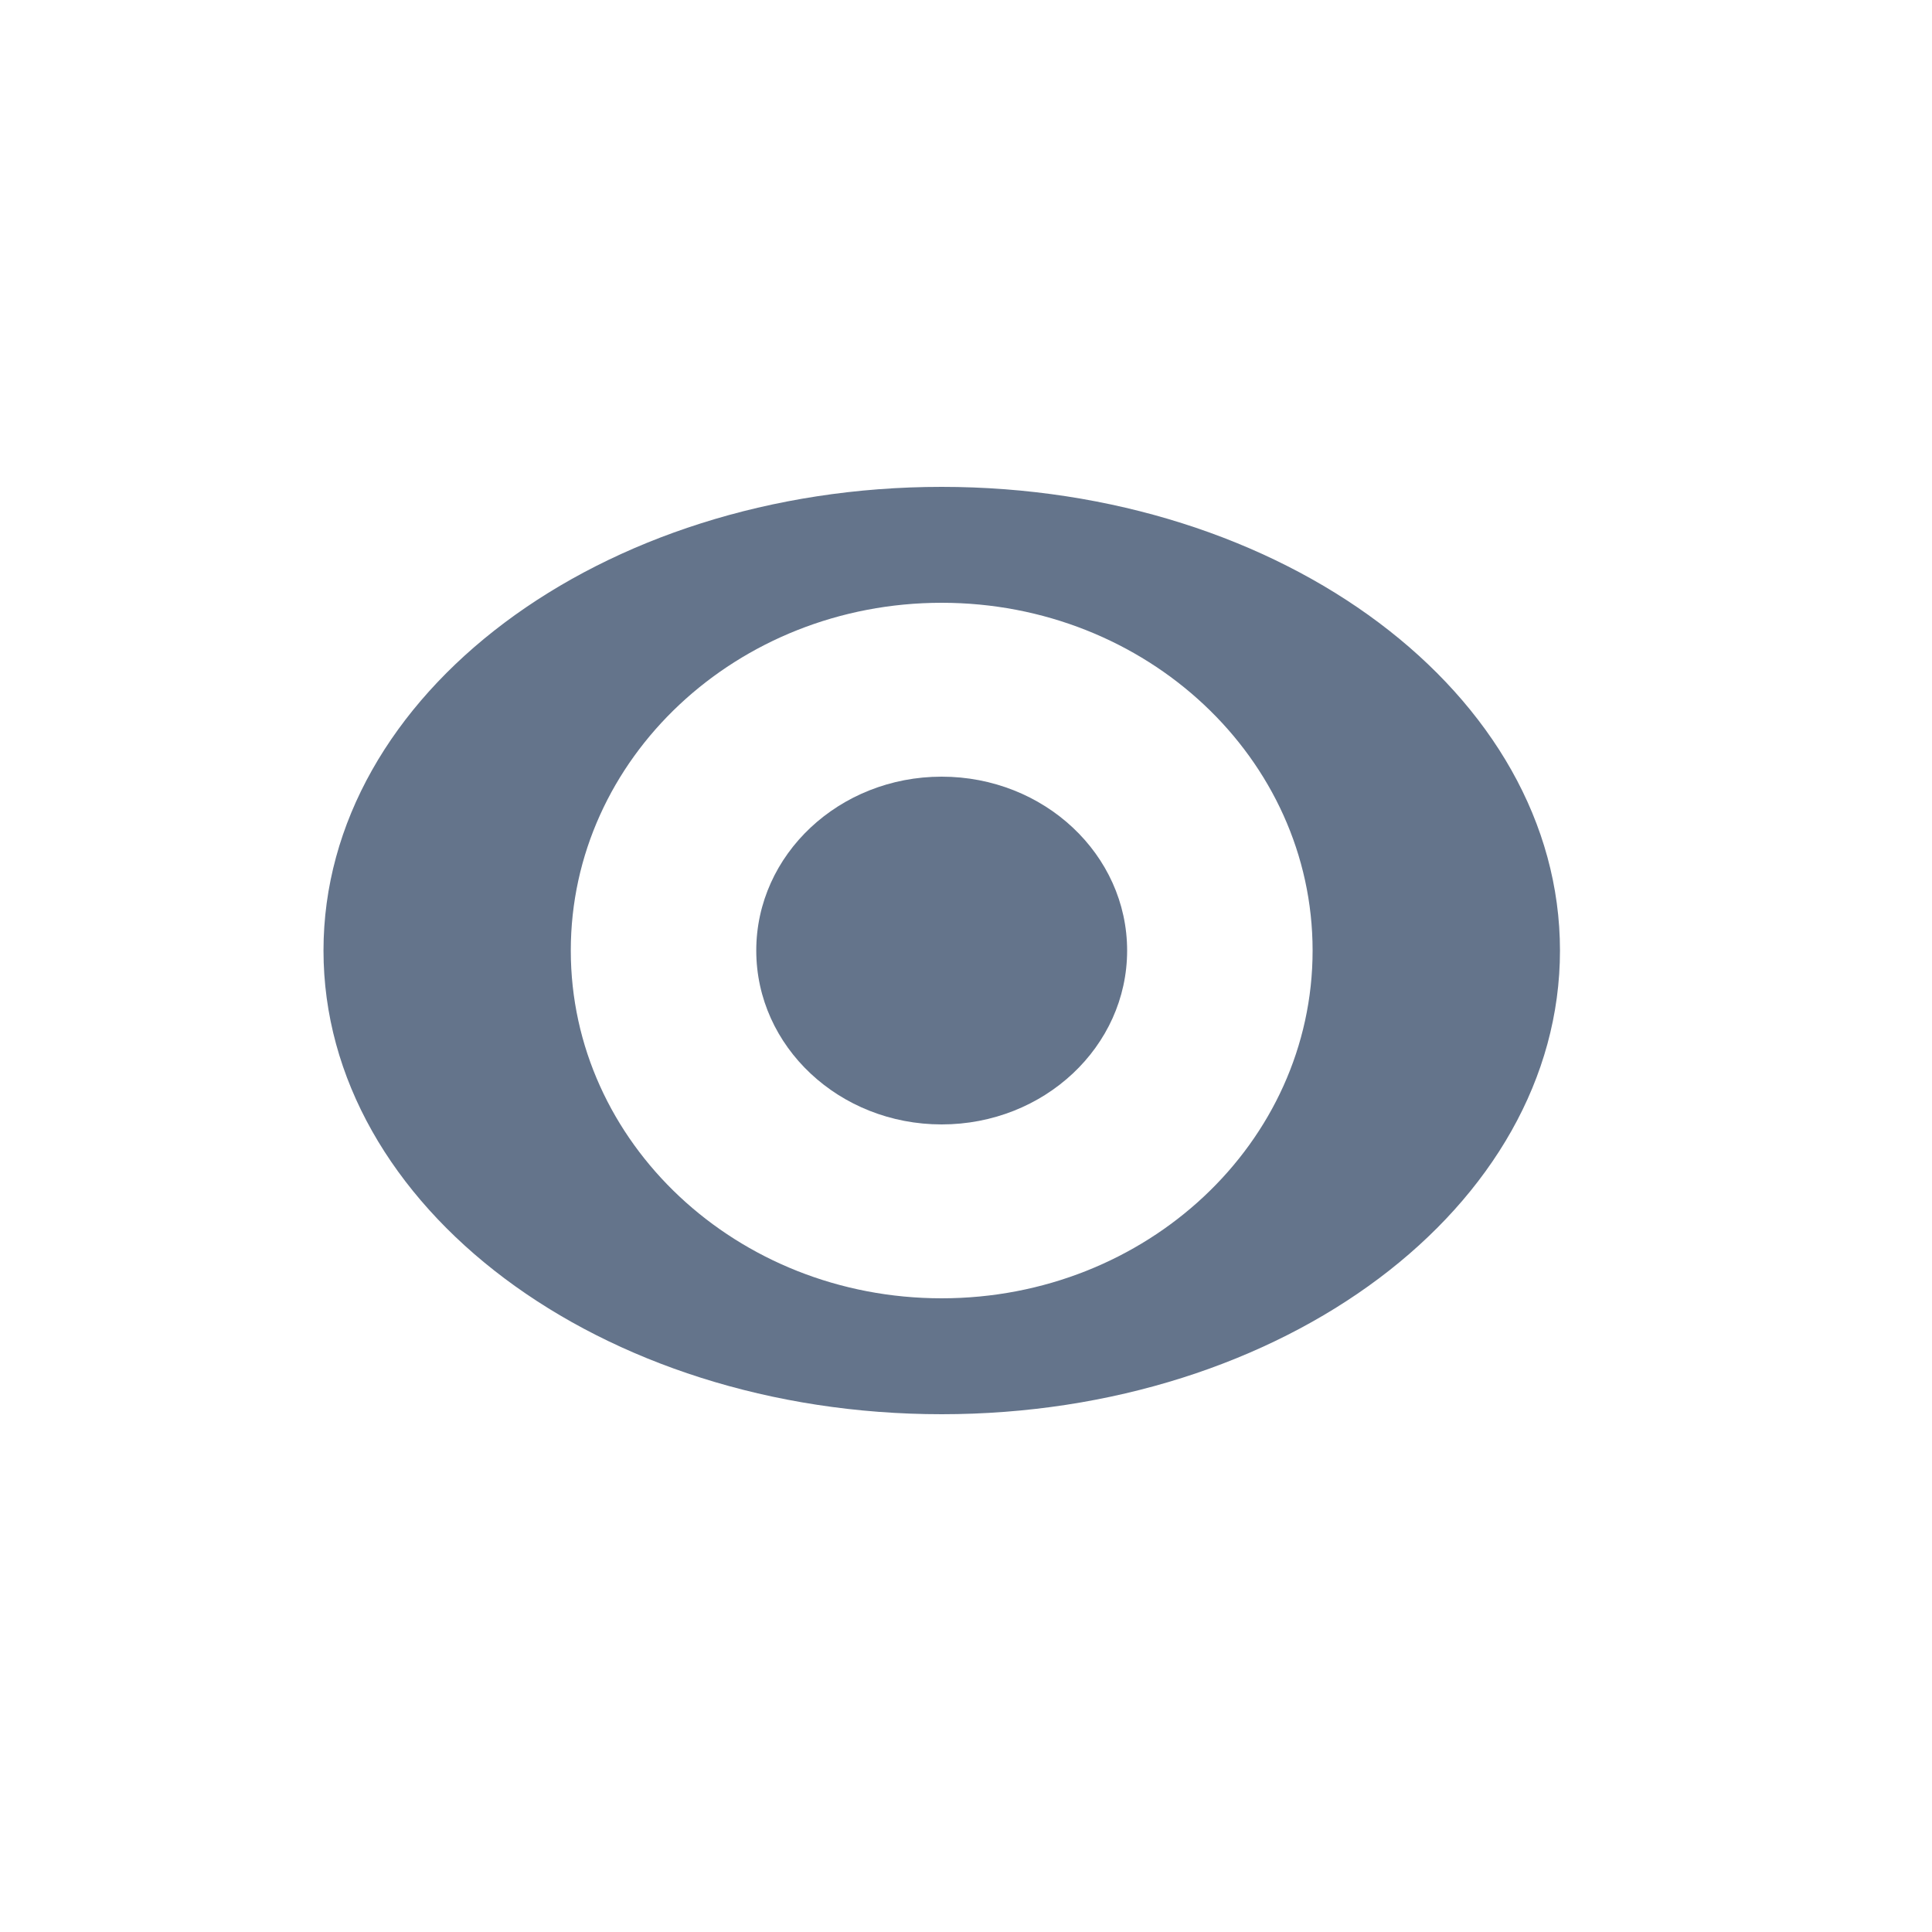 <svg width="25" height="25" viewBox="0 0 25 25" fill="none" xmlns="http://www.w3.org/2000/svg">
<path d="M12.185 14.55C13.511 14.55 14.585 13.543 14.585 12.3C14.585 11.058 13.511 10.05 12.185 10.05C10.86 10.05 9.786 11.058 9.786 12.3C9.786 13.543 10.86 14.55 12.185 14.55Z" fill="#64748B"/>
<path fill-rule="evenodd" clip-rule="evenodd" d="M20.186 12.3C20.186 15.614 16.604 18.3 12.185 18.3C7.767 18.3 4.186 15.614 4.186 12.3C4.186 8.987 7.767 6.3 12.185 6.3C16.604 6.3 20.186 8.987 20.186 12.3ZM16.985 12.3C16.985 14.786 14.836 16.8 12.185 16.8C9.535 16.8 7.386 14.786 7.386 12.3C7.386 9.815 9.535 7.8 12.185 7.8C14.836 7.8 16.985 9.815 16.985 12.3Z" fill="#64748B"/>
</svg>
